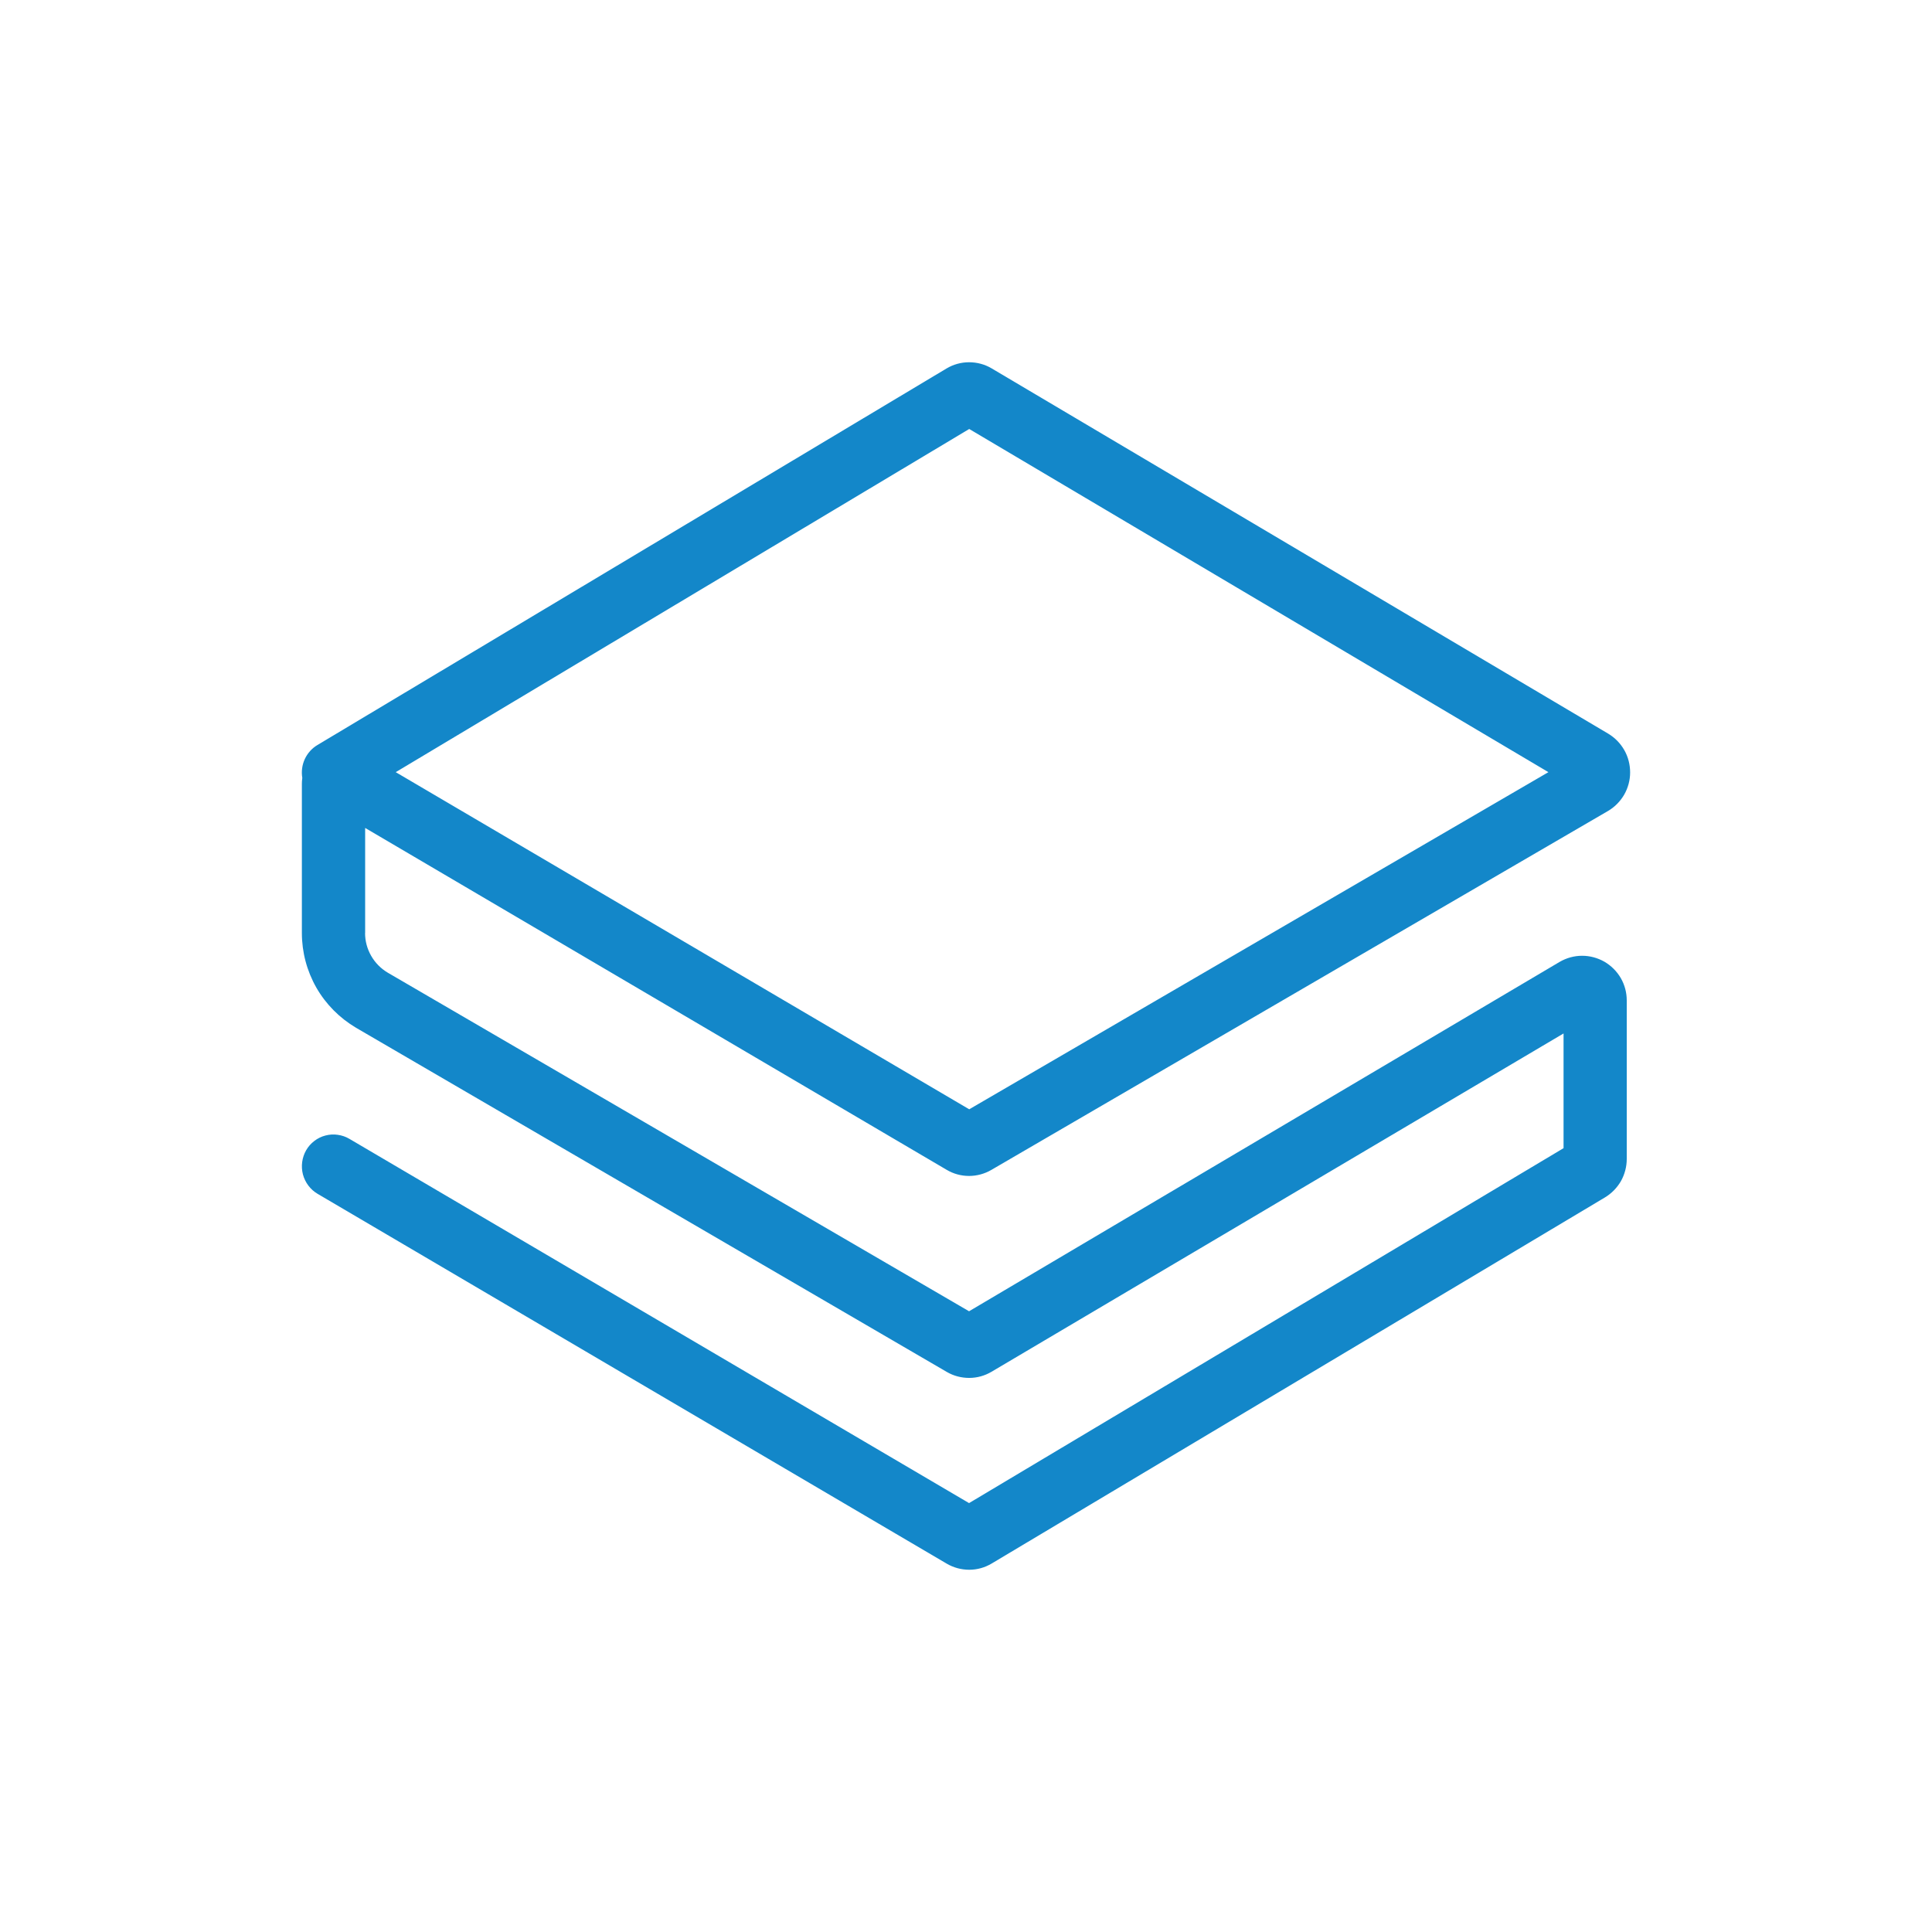 <svg width="24" height="24" viewBox="0 0 24 24" fill="none">
<path d="M12.04 13.78L19.235 9.592L12.04 5.329L4.916 9.592L12.04 13.78ZM4.535 11.59C4.535 11.69 4.561 11.787 4.611 11.874C4.66 11.96 4.731 12.032 4.817 12.083L12.038 16.289L19.376 11.948C19.461 11.899 19.556 11.873 19.654 11.873C19.751 11.873 19.847 11.899 19.931 11.947C20.015 11.996 20.085 12.066 20.134 12.15C20.183 12.235 20.208 12.33 20.208 12.428V14.397C20.208 14.493 20.183 14.588 20.136 14.672C20.088 14.755 20.02 14.825 19.937 14.875L12.32 19.422C12.235 19.473 12.139 19.5 12.04 19.5C11.942 19.5 11.845 19.474 11.76 19.424L3.945 14.83C3.855 14.777 3.79 14.69 3.763 14.589C3.737 14.488 3.751 14.38 3.803 14.289C3.829 14.244 3.863 14.205 3.904 14.174C3.945 14.142 3.992 14.119 4.042 14.106C4.092 14.093 4.144 14.089 4.195 14.097C4.247 14.104 4.296 14.121 4.34 14.147L12.038 18.672L19.423 14.263V12.838L12.318 17.04C12.234 17.09 12.138 17.117 12.04 17.117C11.942 17.117 11.846 17.092 11.762 17.043L4.424 12.768C4.219 12.647 4.048 12.475 3.93 12.269C3.812 12.062 3.75 11.828 3.75 11.59V9.735C3.75 9.652 3.772 9.57 3.813 9.498C3.855 9.426 3.914 9.366 3.986 9.324C4.058 9.283 4.14 9.261 4.223 9.261C4.307 9.261 4.388 9.283 4.46 9.324L4.916 9.592L4.343 9.935C4.289 9.968 4.227 9.987 4.163 9.991C4.099 9.994 4.035 9.982 3.977 9.955C3.919 9.928 3.868 9.887 3.83 9.836C3.791 9.785 3.765 9.725 3.755 9.662C3.742 9.583 3.753 9.502 3.786 9.43C3.82 9.357 3.874 9.296 3.943 9.255L11.757 4.578C11.842 4.527 11.939 4.5 12.038 4.5C12.137 4.5 12.235 4.526 12.32 4.577L19.978 9.114C20.061 9.164 20.13 9.234 20.178 9.319C20.226 9.403 20.25 9.499 20.25 9.596C20.25 9.693 20.224 9.788 20.176 9.872C20.127 9.956 20.058 10.026 19.974 10.075L12.315 14.533C12.231 14.582 12.135 14.608 12.038 14.608C11.94 14.608 11.844 14.582 11.76 14.532L4.065 10.008C4.106 10.031 4.151 10.046 4.199 10.05C4.246 10.053 4.293 10.046 4.337 10.029C4.381 10.012 4.42 9.985 4.452 9.95C4.484 9.915 4.508 9.873 4.521 9.828C4.531 9.798 4.536 9.767 4.536 9.735V11.591L4.535 11.59Z" fill="#1387C9"/>
</svg>
